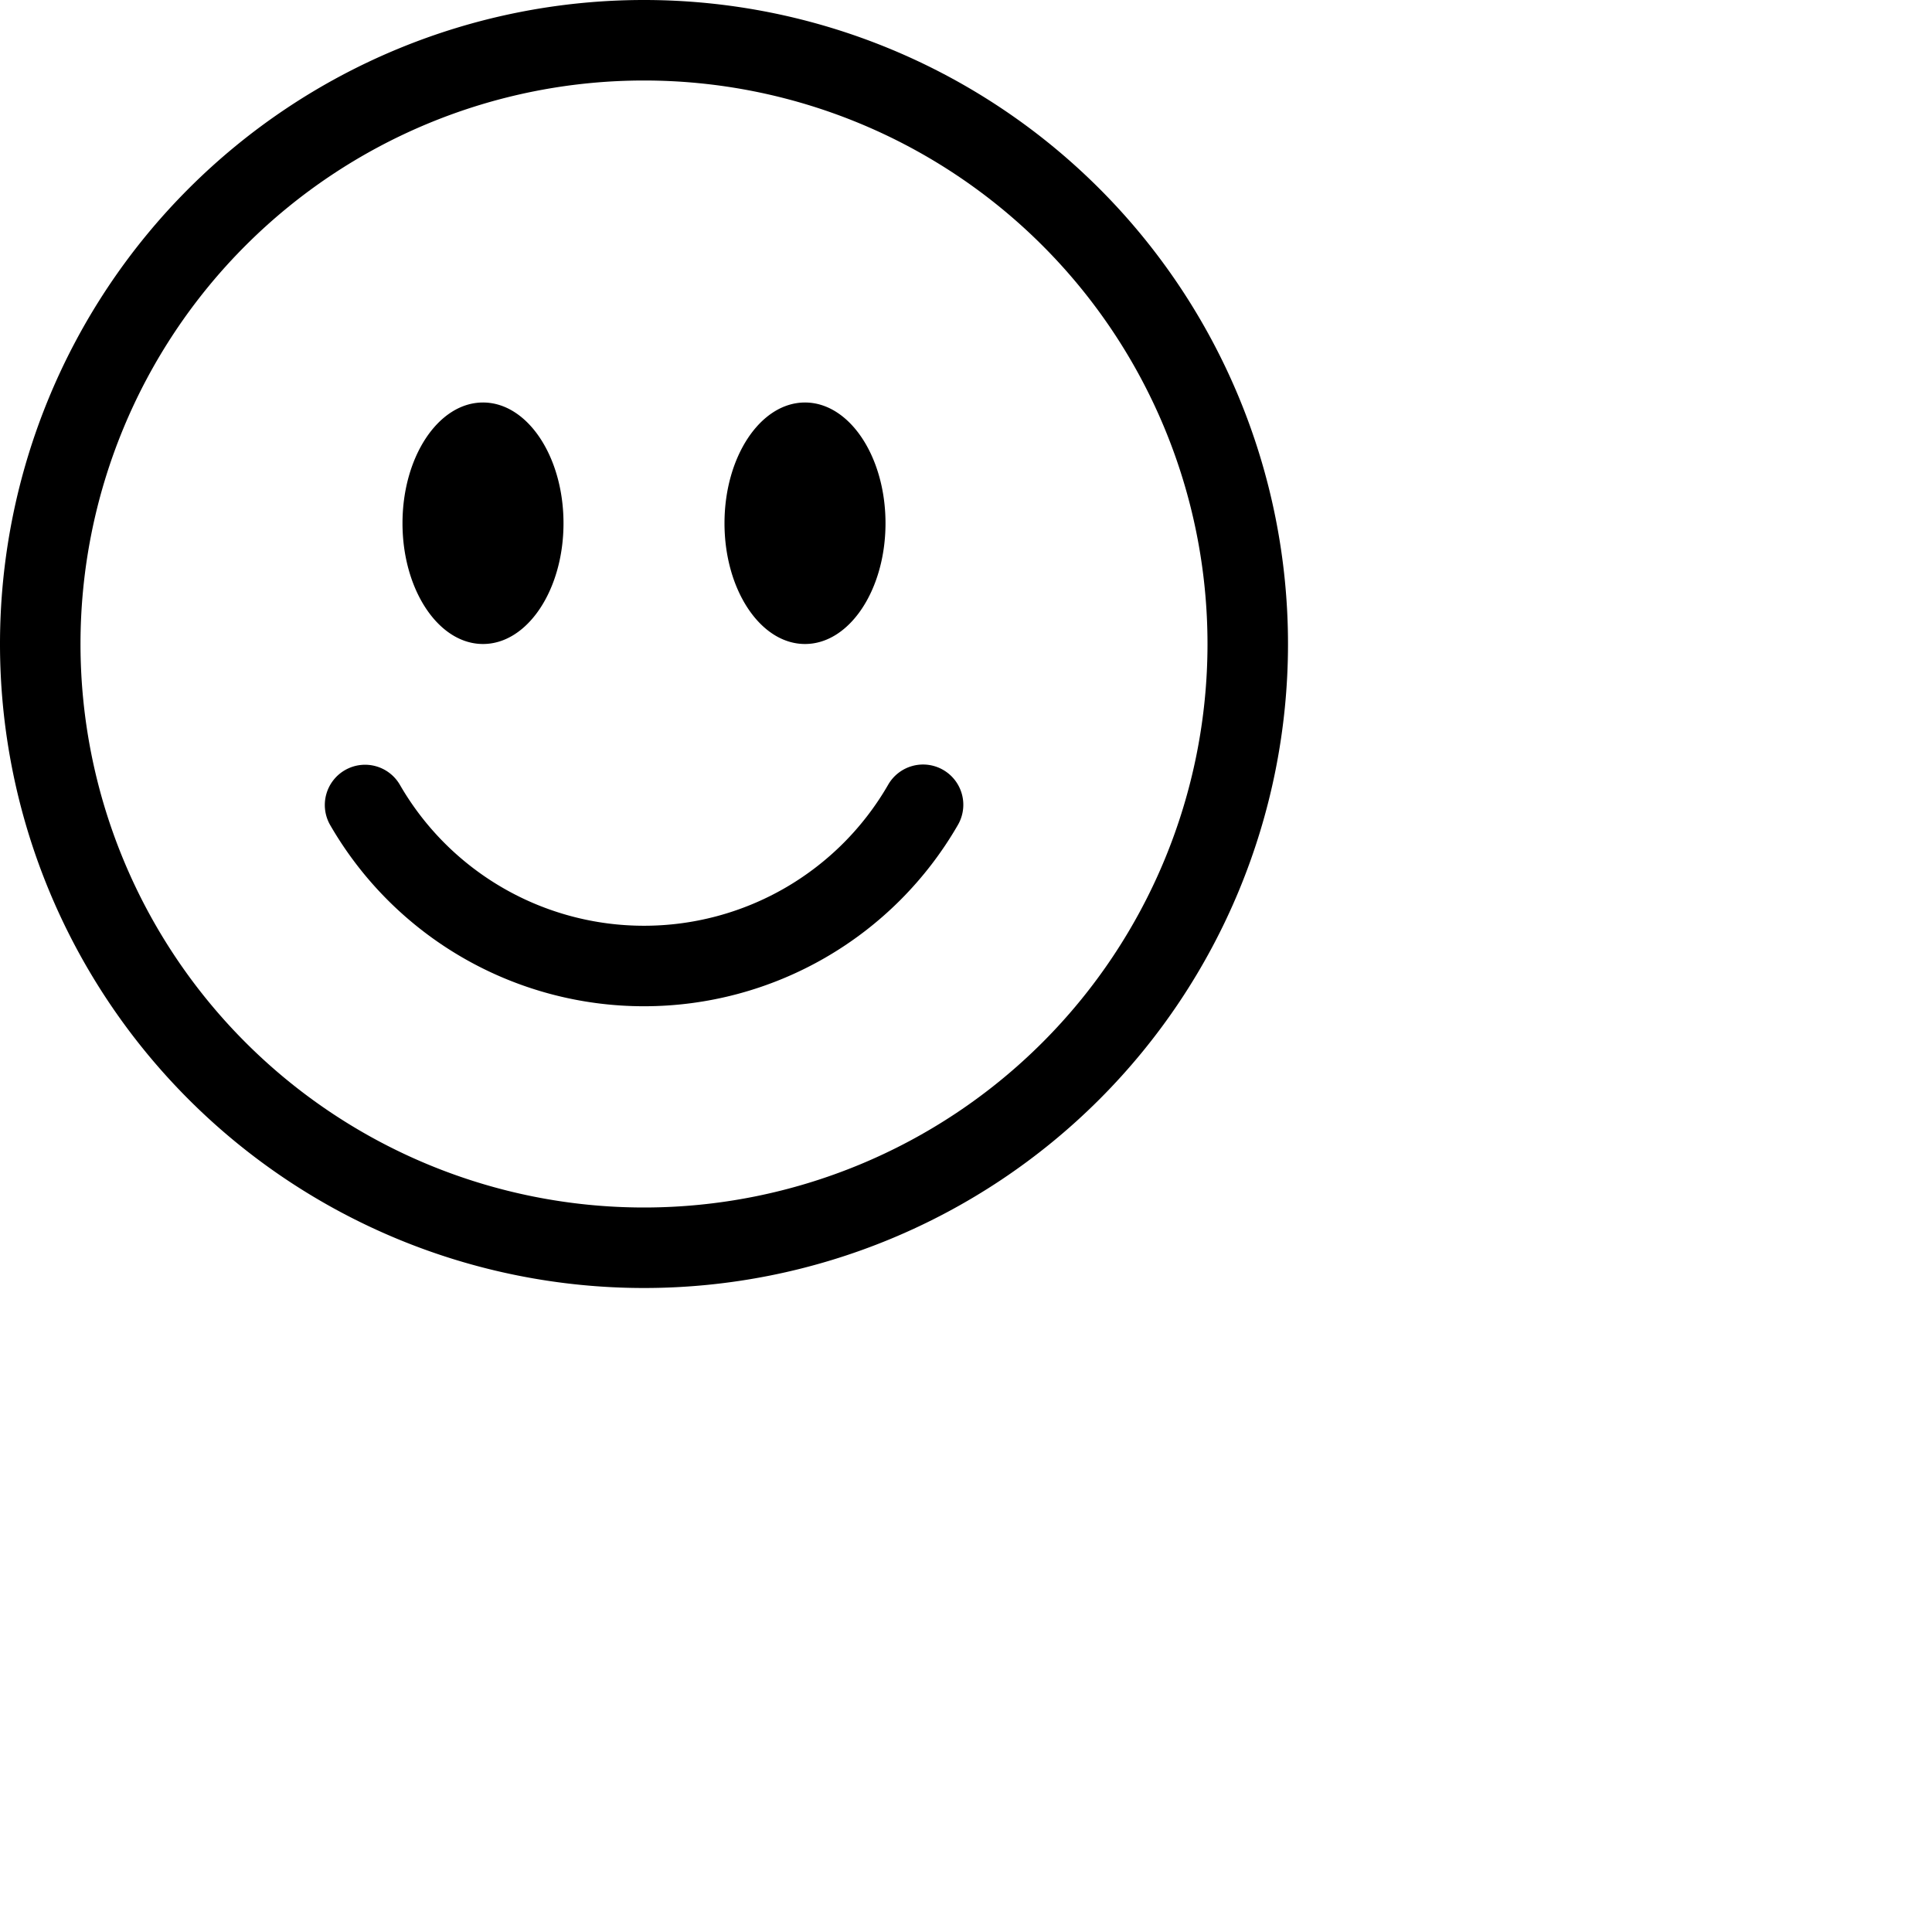<svg xmlns="http://www.w3.org/2000/svg" fill="currentColor" class="bi bi-emoji-smile" viewBox="0 0 24 24">
  <path d="M8 15A7 7 0 1 1 8 1a7 7 0 0 1 0 14m0 1A8 8 0 1 0 8 0a8 8 0 0 0 0 16"/>
  <path d="M4.285 9.567a.5.5 0 0 1 .683.183A3.5 3.5 0 0 0 8 11.5a3.5 3.5 0 0 0 3.032-1.75.5.5 0 1 1 .866.5A4.5 4.5 0 0 1 8 12.5a4.5 4.5 0 0 1-3.898-2.25.5.5 0 0 1 .183-.683M7 6.5C7 7.328 6.552 8 6 8s-1-.672-1-1.5S5.448 5 6 5s1 .672 1 1.5m4 0c0 .828-.448 1.5-1 1.5s-1-.672-1-1.5S9.448 5 10 5s1 .672 1 1.5"/>
</svg>